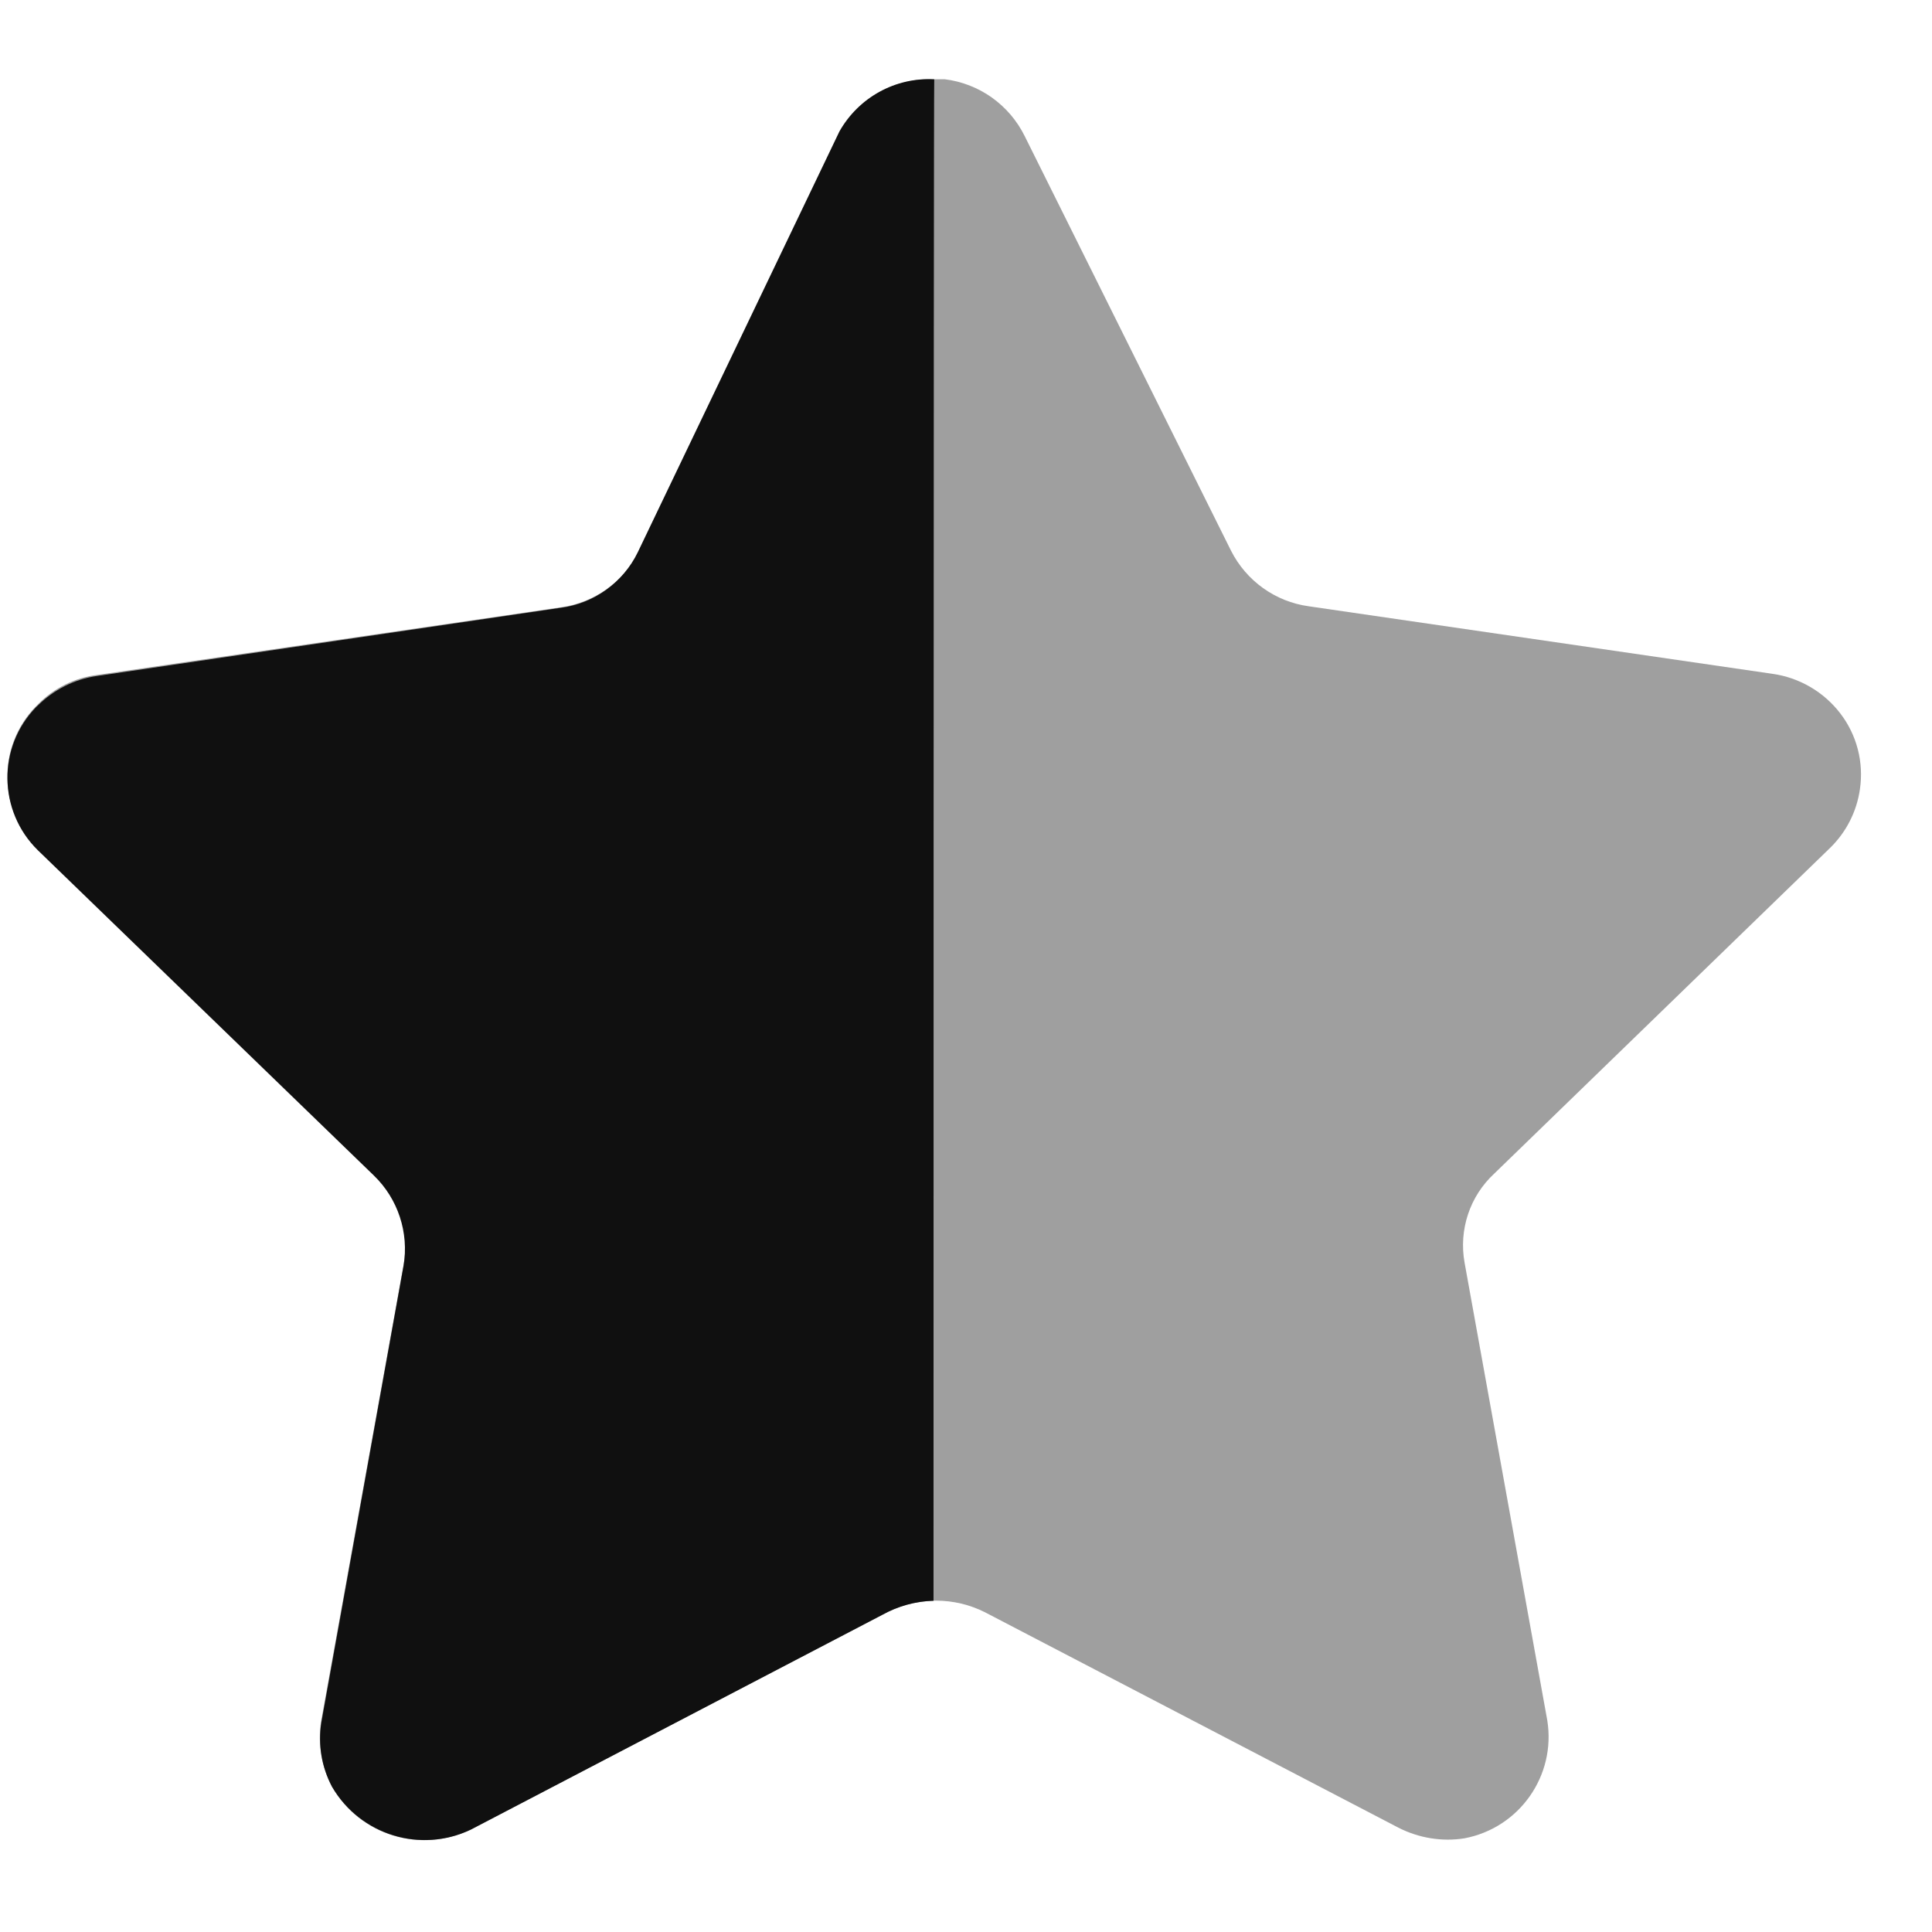 <svg width="16" height="16" viewBox="0 0 16 16" fill="none" xmlns="http://www.w3.org/2000/svg">
<path opacity="0.4" d="M8.486 1.127L10.195 4.561C10.321 4.81 10.561 4.983 10.839 5.021L14.677 5.58C14.901 5.611 15.105 5.73 15.242 5.91C15.378 6.088 15.436 6.314 15.403 6.536C15.377 6.72 15.29 6.891 15.157 7.021L12.376 9.718C12.172 9.906 12.08 10.184 12.129 10.457L12.814 14.248C12.887 14.705 12.584 15.137 12.129 15.224C11.942 15.254 11.75 15.222 11.581 15.136L8.157 13.352C7.903 13.224 7.603 13.224 7.349 13.352L3.925 15.136C3.504 15.36 2.983 15.208 2.748 14.793C2.662 14.628 2.631 14.44 2.659 14.256L3.344 10.465C3.393 10.193 3.3 9.913 3.098 9.725L0.316 7.03C-0.015 6.71 -0.025 6.184 0.294 5.853C0.301 5.846 0.309 5.839 0.316 5.831C0.448 5.697 0.622 5.611 0.809 5.589L4.648 5.029C4.924 4.99 5.164 4.819 5.291 4.569L6.939 1.127C7.085 0.832 7.389 0.648 7.719 0.656H7.822C8.109 0.691 8.358 0.868 8.486 1.127Z" fill="#101010"/>
<path d="M7.731 13.257C7.582 13.261 7.437 13.301 7.307 13.373L3.9 15.152C3.483 15.351 2.984 15.197 2.75 14.798C2.664 14.636 2.632 14.449 2.661 14.266L3.342 10.483C3.388 10.208 3.296 9.928 3.096 9.735L0.313 7.041C-0.017 6.717 -0.023 6.186 0.3 5.855C0.305 5.851 0.309 5.847 0.313 5.843C0.445 5.712 0.615 5.626 0.798 5.599L4.64 5.034C4.918 4.999 5.16 4.825 5.282 4.573L6.952 1.088C7.111 0.807 7.415 0.639 7.737 0.657C7.731 0.885 7.731 13.101 7.731 13.257Z" fill="#101010"/>
</svg>
